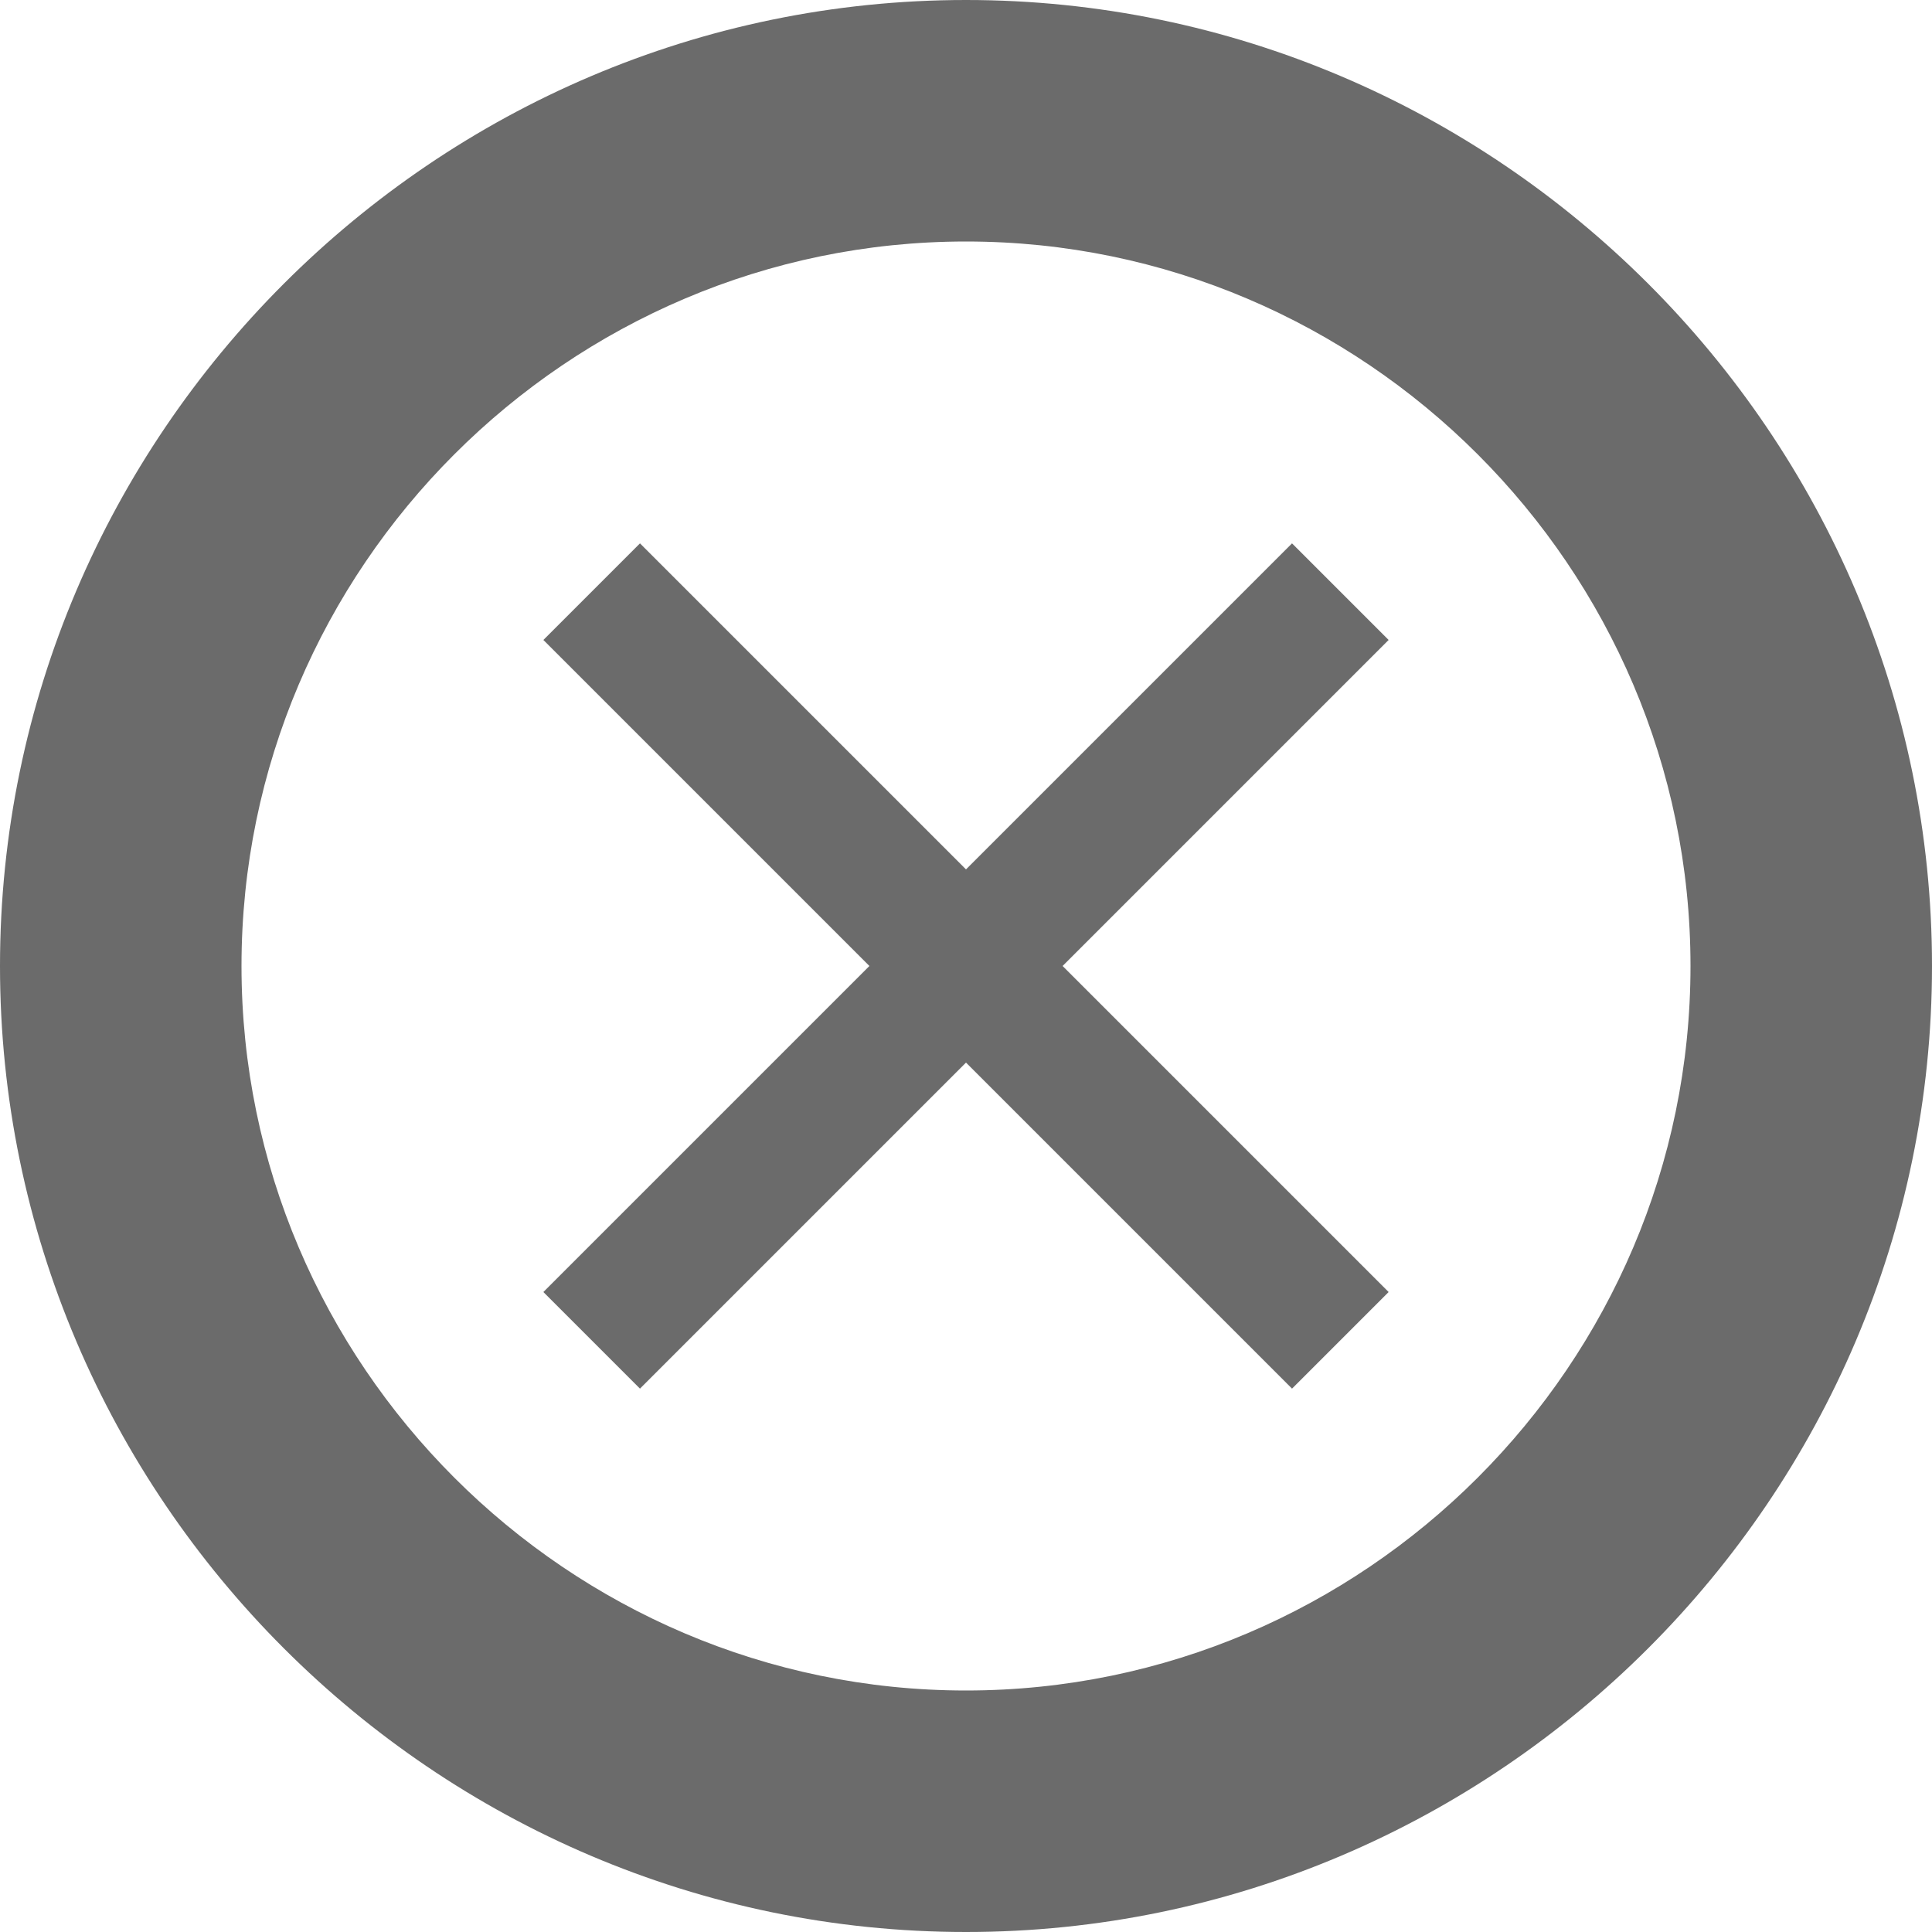 <?xml version="1.0" encoding="utf-8"?>
<!-- Generator: Adobe Illustrator 21.0.0, SVG Export Plug-In . SVG Version: 6.00 Build 0)  -->
<svg version="1.1" id="Слой_1" xmlns="http://www.w3.org/2000/svg" xmlns:xlink="http://www.w3.org/1999/xlink" x="0px" y="0px"
	 viewBox="0 0 16 16" style="enable-background:new 0 0 16 16;" xml:space="preserve">
<style type="text/css">
	.st0{fill:#6B6B6B;}
</style>
<path id="blocks_x2F_icons_x2F_cancel_x2F_bright" class="st0" d="M8.8,8l2.7-2.7l-0.8-0.8L8,7.2L5.3,4.5L4.5,5.3L7.2,8l-2.7,2.7
	l0.8,0.8L8,8.8l2.7,2.7l0.8-0.8L8.8,8z M8,14c3.3,0,6-2.7,6-6s-2.7-6-6-6S2,4.7,2,8S4.7,14,8,14z M8,16c-4.4,0-8-3.6-8-8s3.6-8,8-8
	s8,3.6,8,8S12.4,16,8,16z"/>
</svg>
